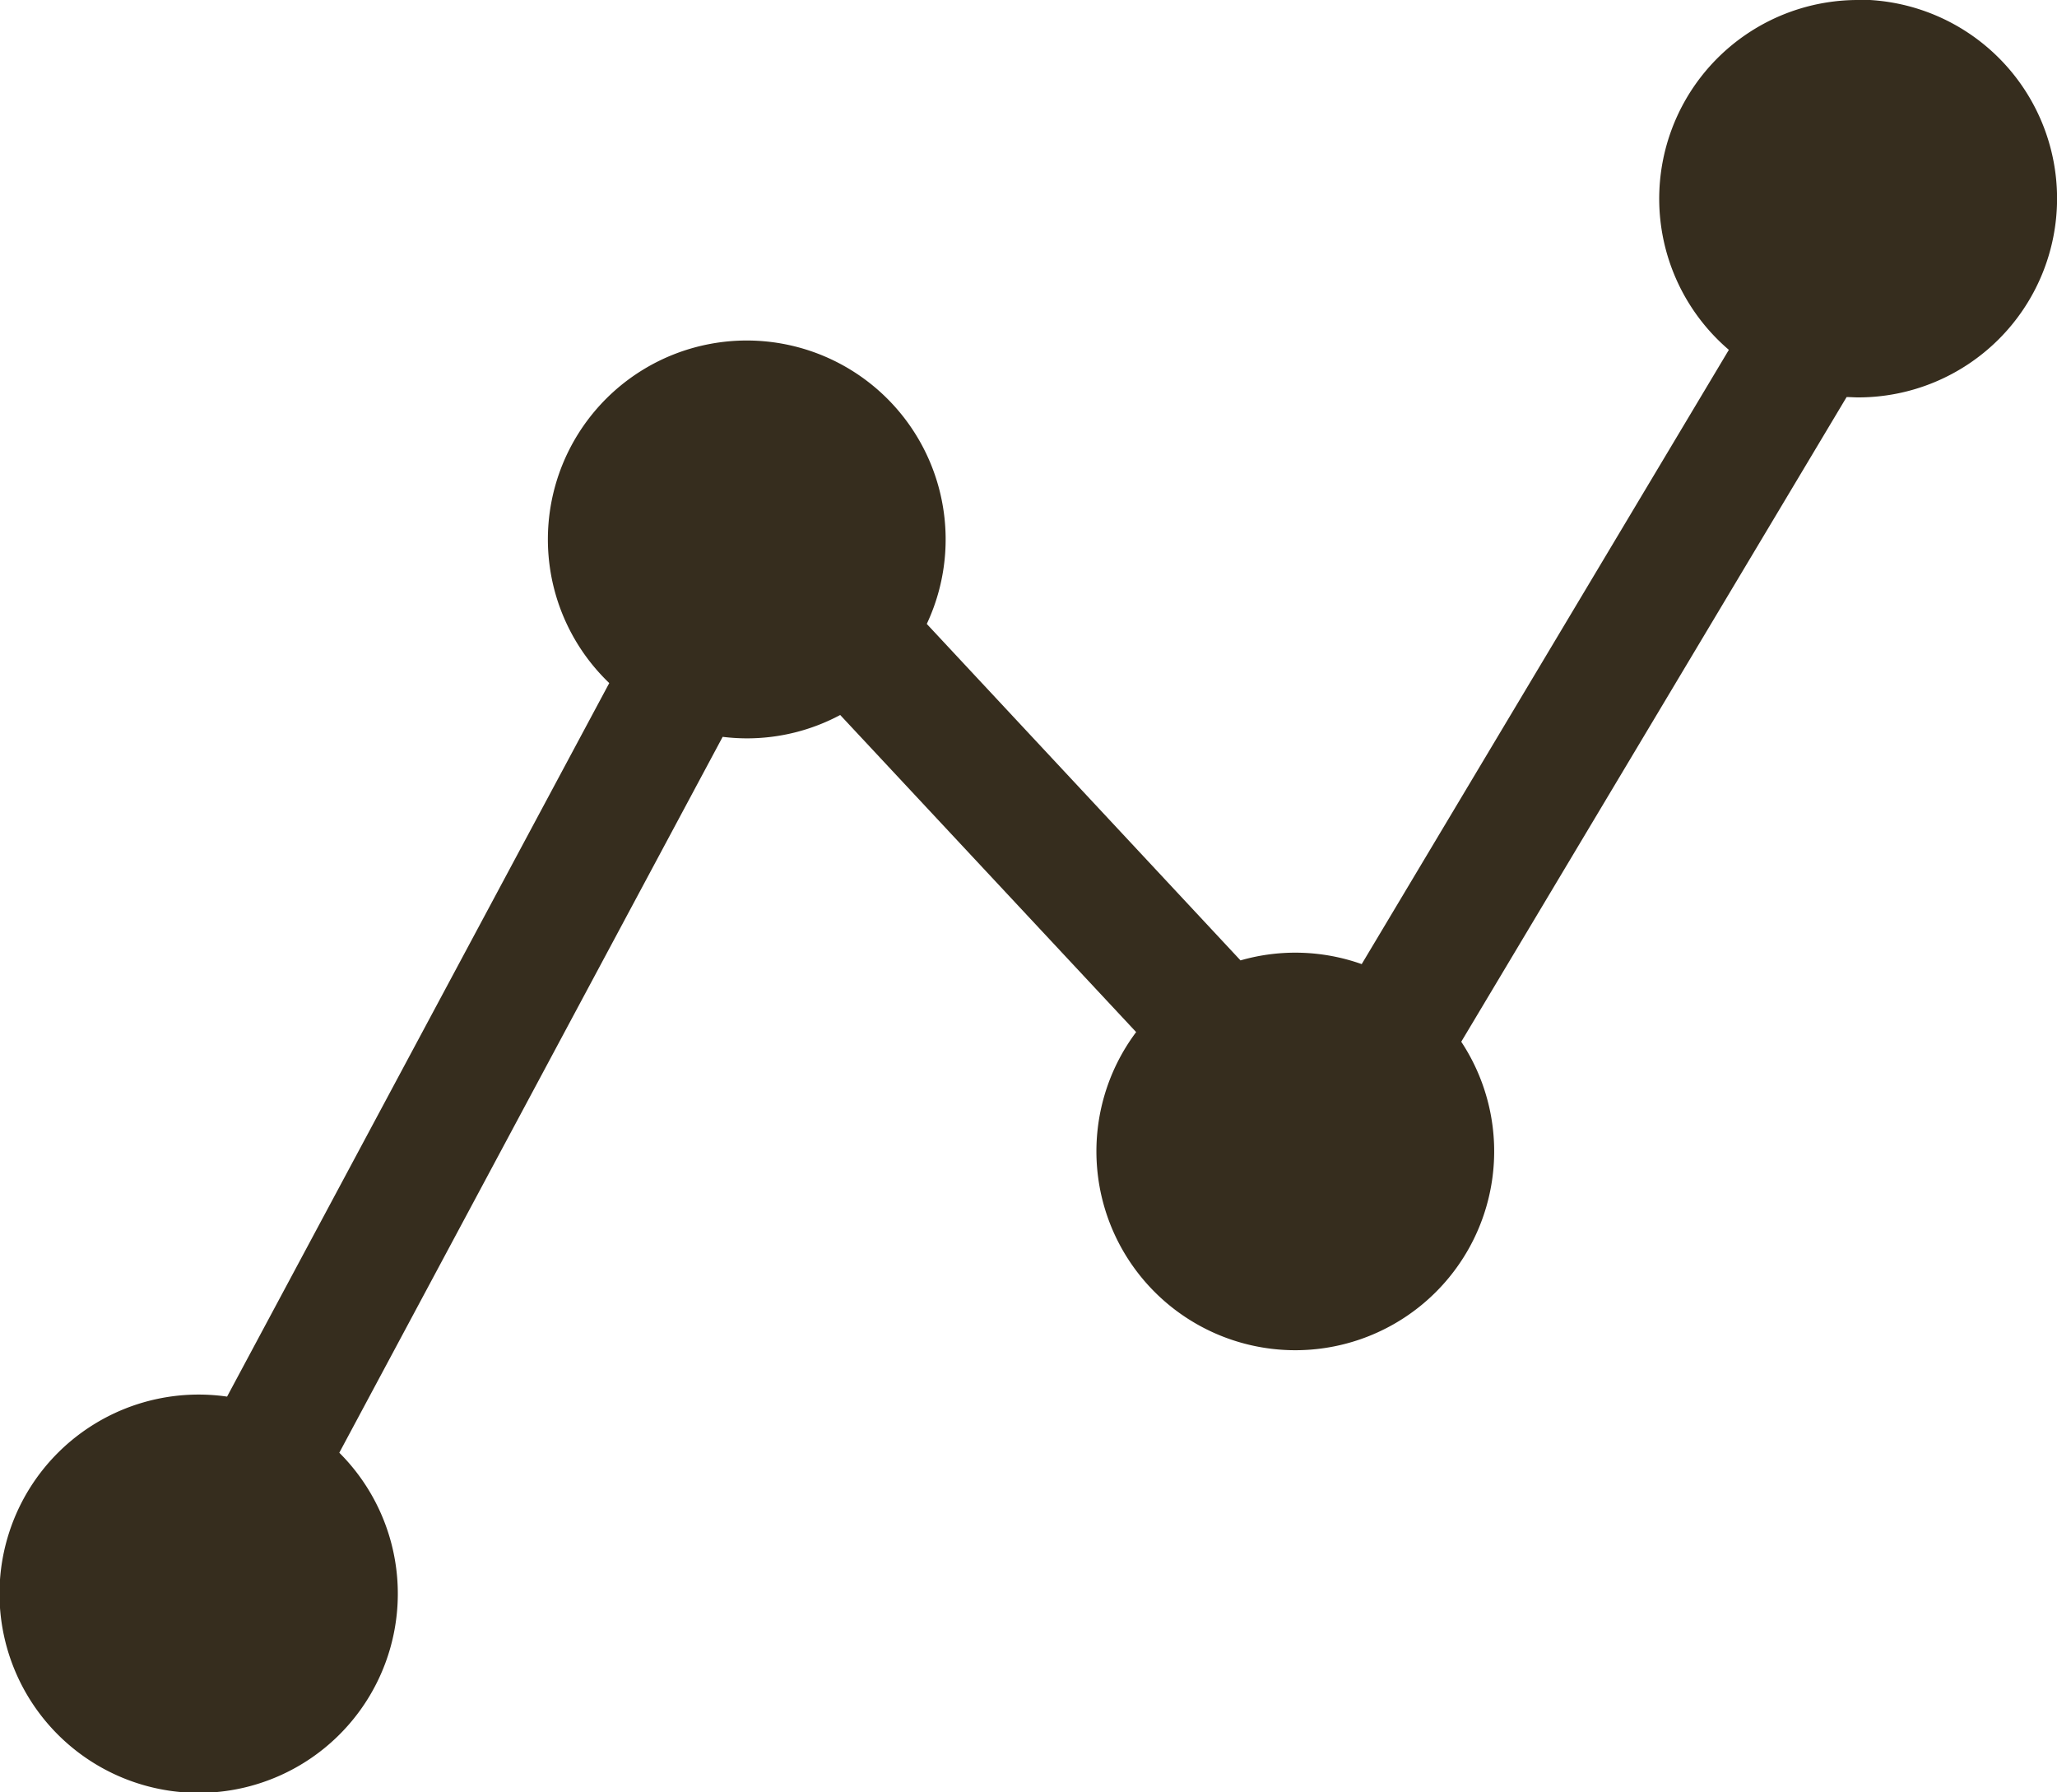 <svg xmlns="http://www.w3.org/2000/svg" width="29.839" height="26" viewBox="0 0 29.839 26">
  <g id="stats" transform="translate(0 -32.932)">
    <g id="Group_1838" data-name="Group 1838" transform="translate(0 32.932)">
      <path id="Path_579" data-name="Path 579" d="M26.954,32.932a2.883,2.883,0,0,0-1.875,5.075l-5.326,8.911a2.876,2.876,0,0,0-1.758-.054l-4.551-4.881a2.885,2.885,0,1,0-4.606.858L3.294,53.192a2.889,2.889,0,1,0,1.628.814l5.561-10.385a2.905,2.905,0,0,0,.349.022,2.867,2.867,0,0,0,1.356-.339l4.293,4.6a2.885,2.885,0,1,0,4.716.14l5.59-9.352c.056,0,.112.005.168.005a2.885,2.885,0,0,0,0-5.77Z" transform="translate(0 -32.932)" fill="#362D1E"/>
    </g>
  </g>
</svg>